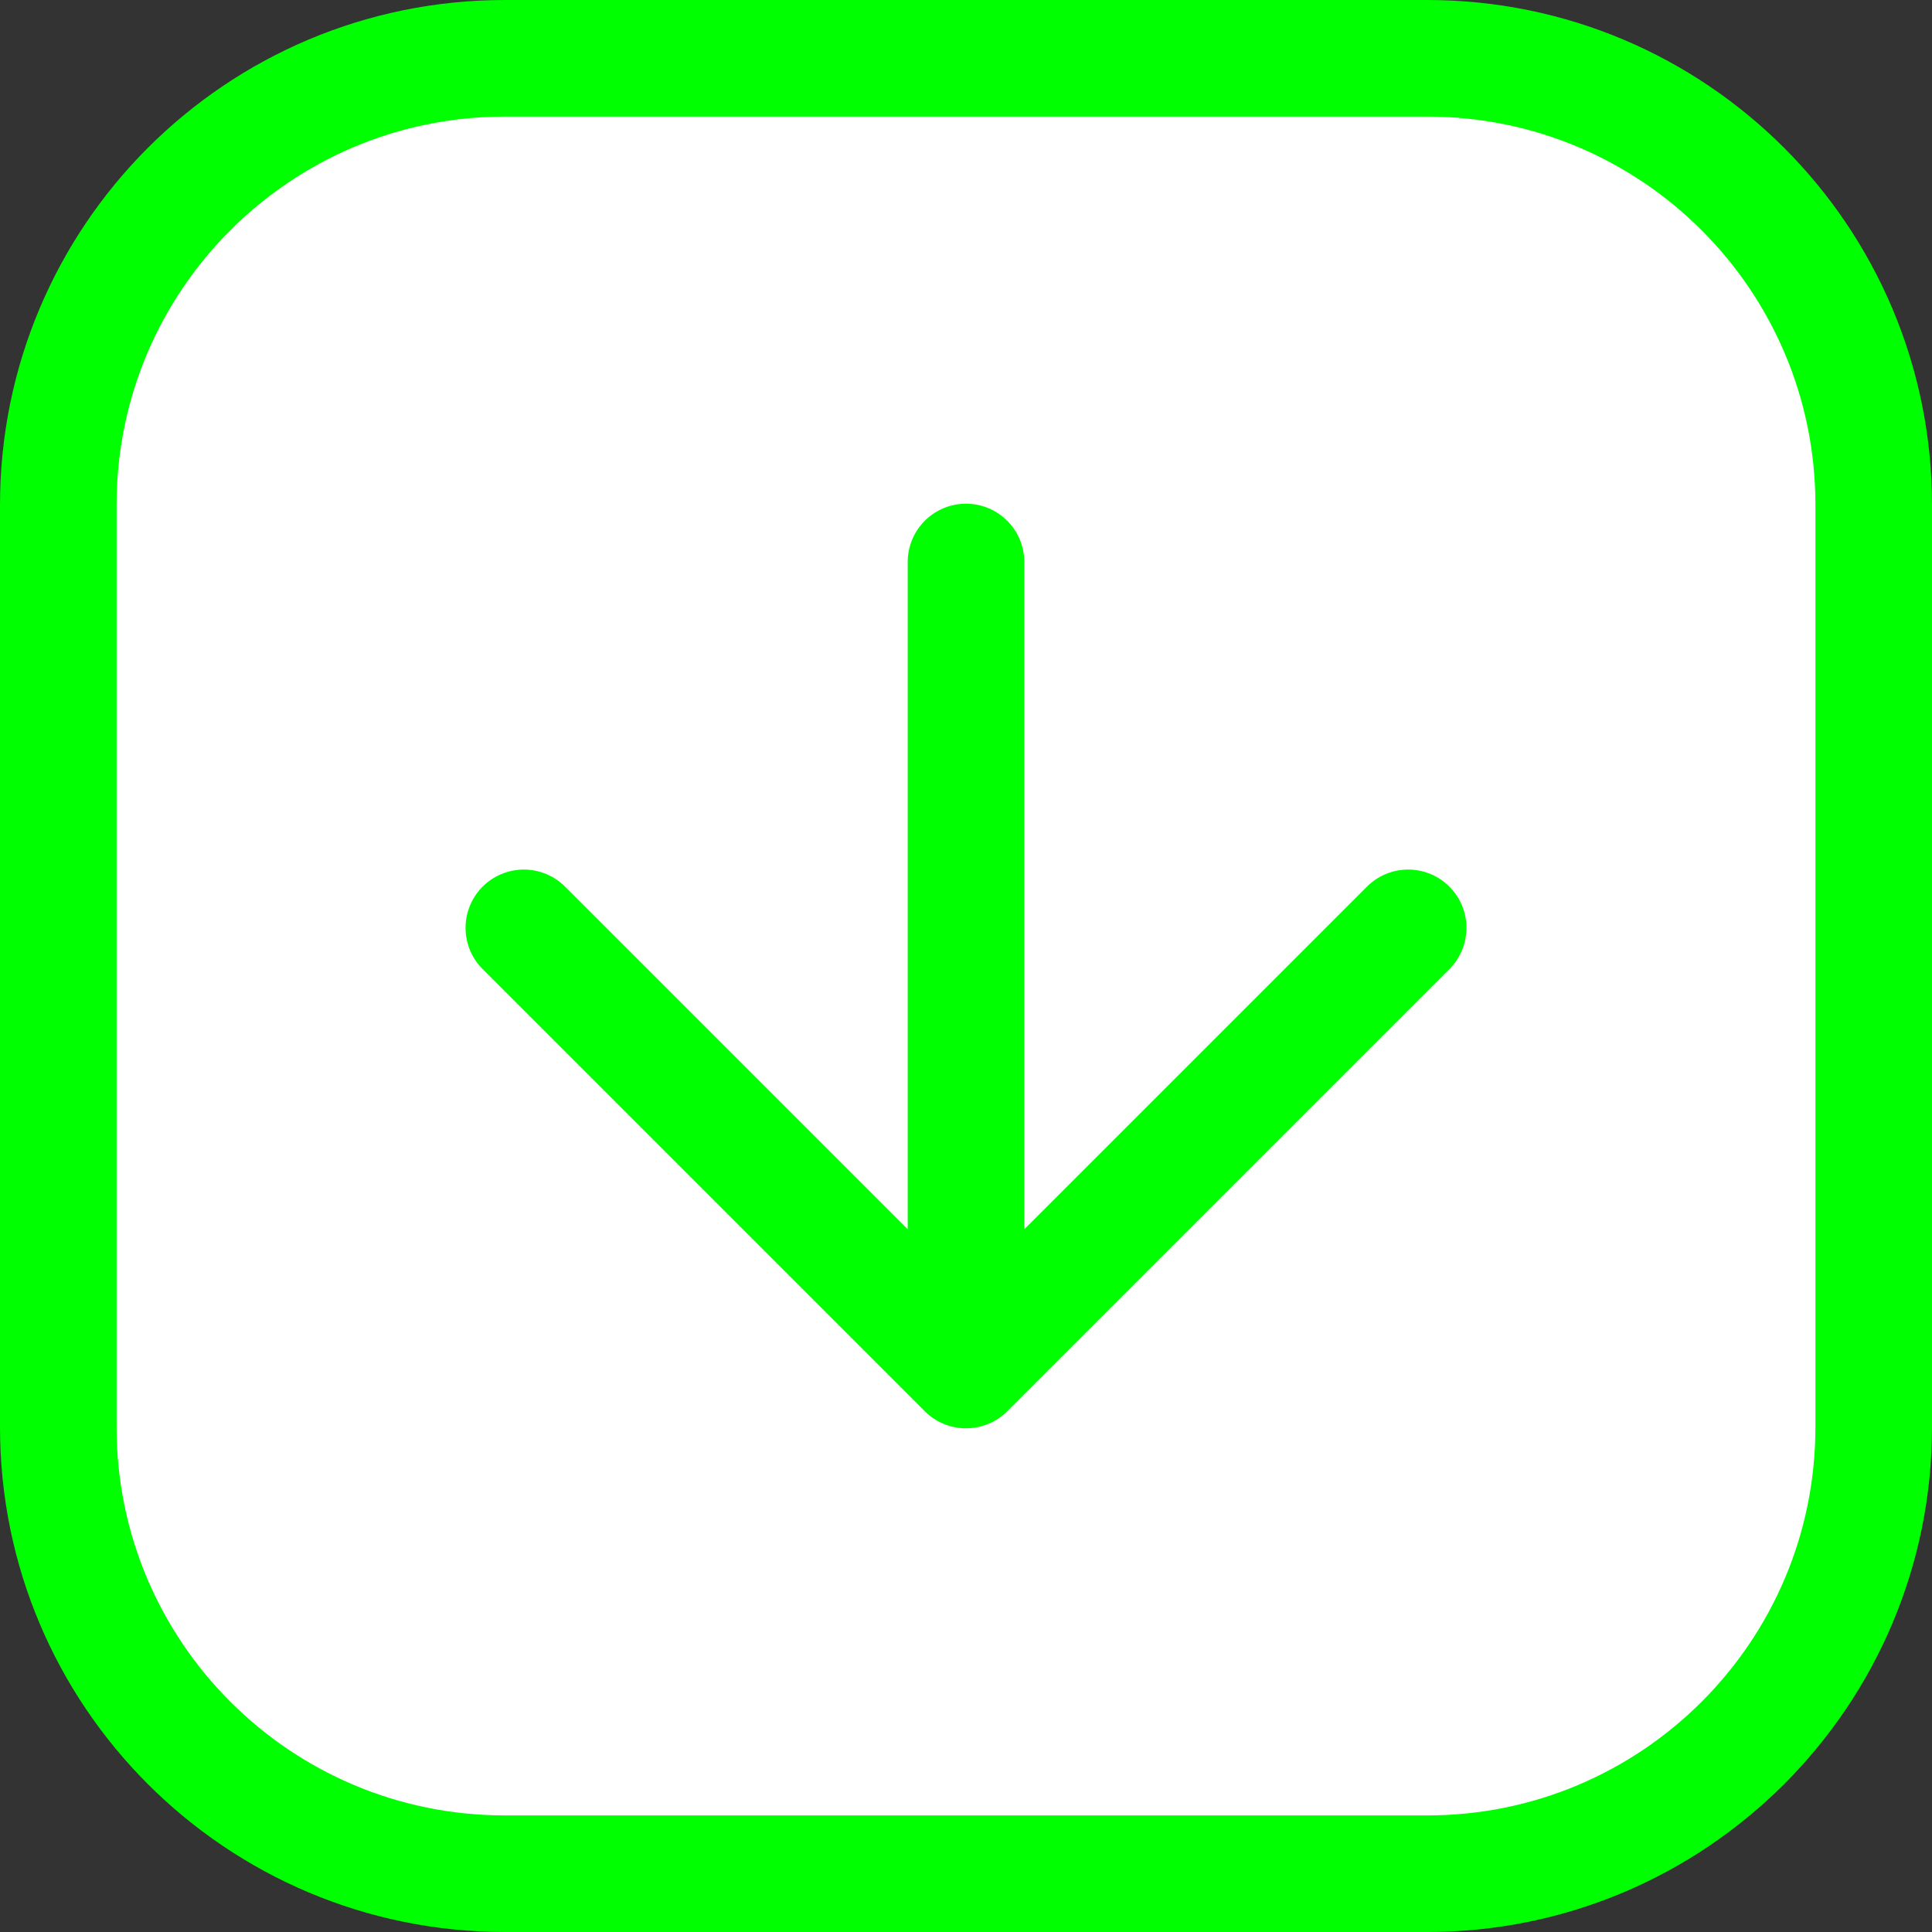 <svg xmlns="http://www.w3.org/2000/svg" x="0px" y="0px" viewBox="15.263 15.263 33.474 33.474" enable-background="new 0 0 64 64">
<rect x="15.263" y="15.263" width="33.474" height="33.474" fill="#333333" stroke="none"/>
<g>
	
		<path fill="#FFFFFF00" stroke="#00FF00FF" stroke-width="2.02" stroke-linecap="round" stroke-linejoin="round" stroke-miterlimit="10" d="   M16.273,39.99V24.01c0-4.273,3.464-7.737,7.737-7.737h15.98c4.273,0,7.737,3.464,7.737,7.737v15.98   c0,4.273-3.464,7.737-7.737,7.737H24.01C19.737,47.727,16.273,44.263,16.273,39.99z"/>
</g>
<g>
	<path fill="none" stroke="#00FF00FF" stroke-width="2.02" stroke-linecap="round" stroke-linejoin="round" stroke-miterlimit="10" d="   M39.661,31.339L32,39l-7.661-7.661 M32,39l0-14"/>
</g>
</svg>